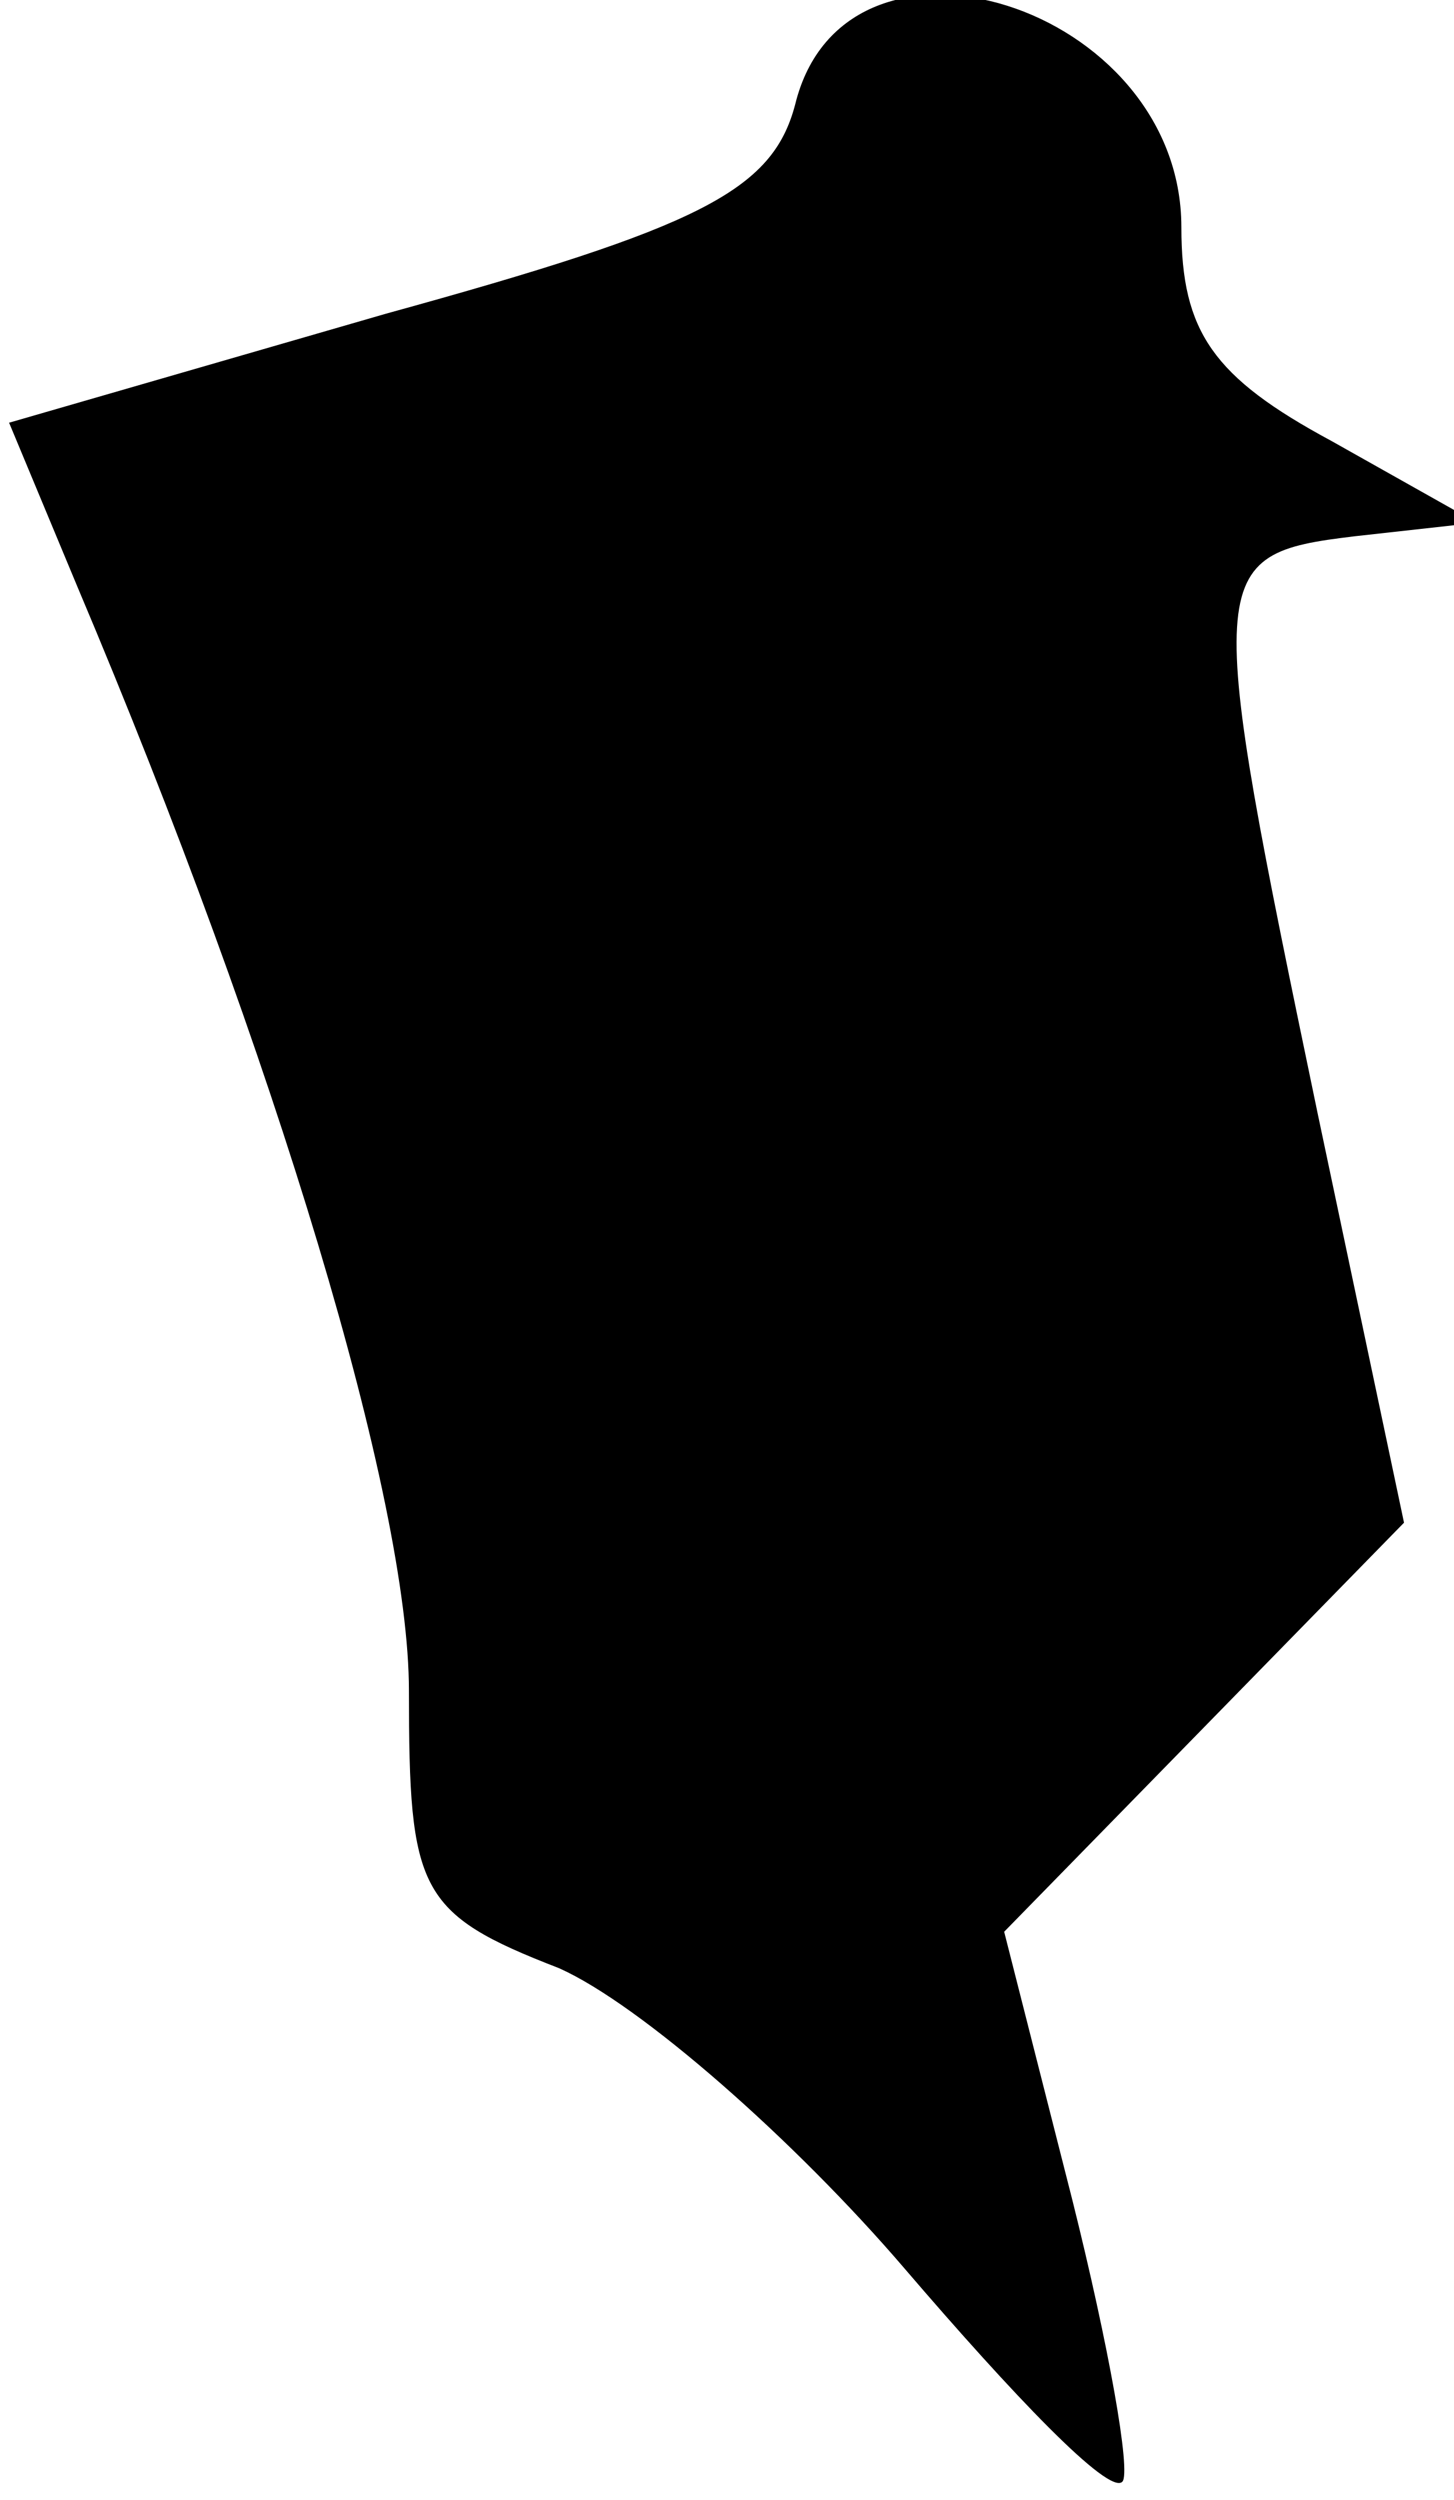 <?xml version="1.0" standalone="no"?>
<!DOCTYPE svg PUBLIC "-//W3C//DTD SVG 20010904//EN"
 "http://www.w3.org/TR/2001/REC-SVG-20010904/DTD/svg10.dtd">
<svg version="1.0" xmlns="http://www.w3.org/2000/svg"
 width="32pt" height="55pt" viewBox="0 0 32 55"
 preserveAspectRatio="xMidYMid meet">
<g transform="translate(0,55) scale(0.1,-0.1)"
fill="#000000" stroke="none">
<path fill="#000000" stroke="none" d="M175 527 c-5 -19 -21 -27 -90 -46 l-83
-24 15 -36 c44 -104 73 -201 73 -243 0 -44 2 -49 33 -61 18 -8 52 -38 76 -66
24 -28 45 -50 48 -47 2 2 -3 30 -11 62 l-15 59 44 45 44 45 -19 90 c-25 120
-25 123 8 127 l27 3 -32 18 c-26 14 -33 24 -33 47 0 49 -74 72 -85 27z"/>
</g>
</svg>
